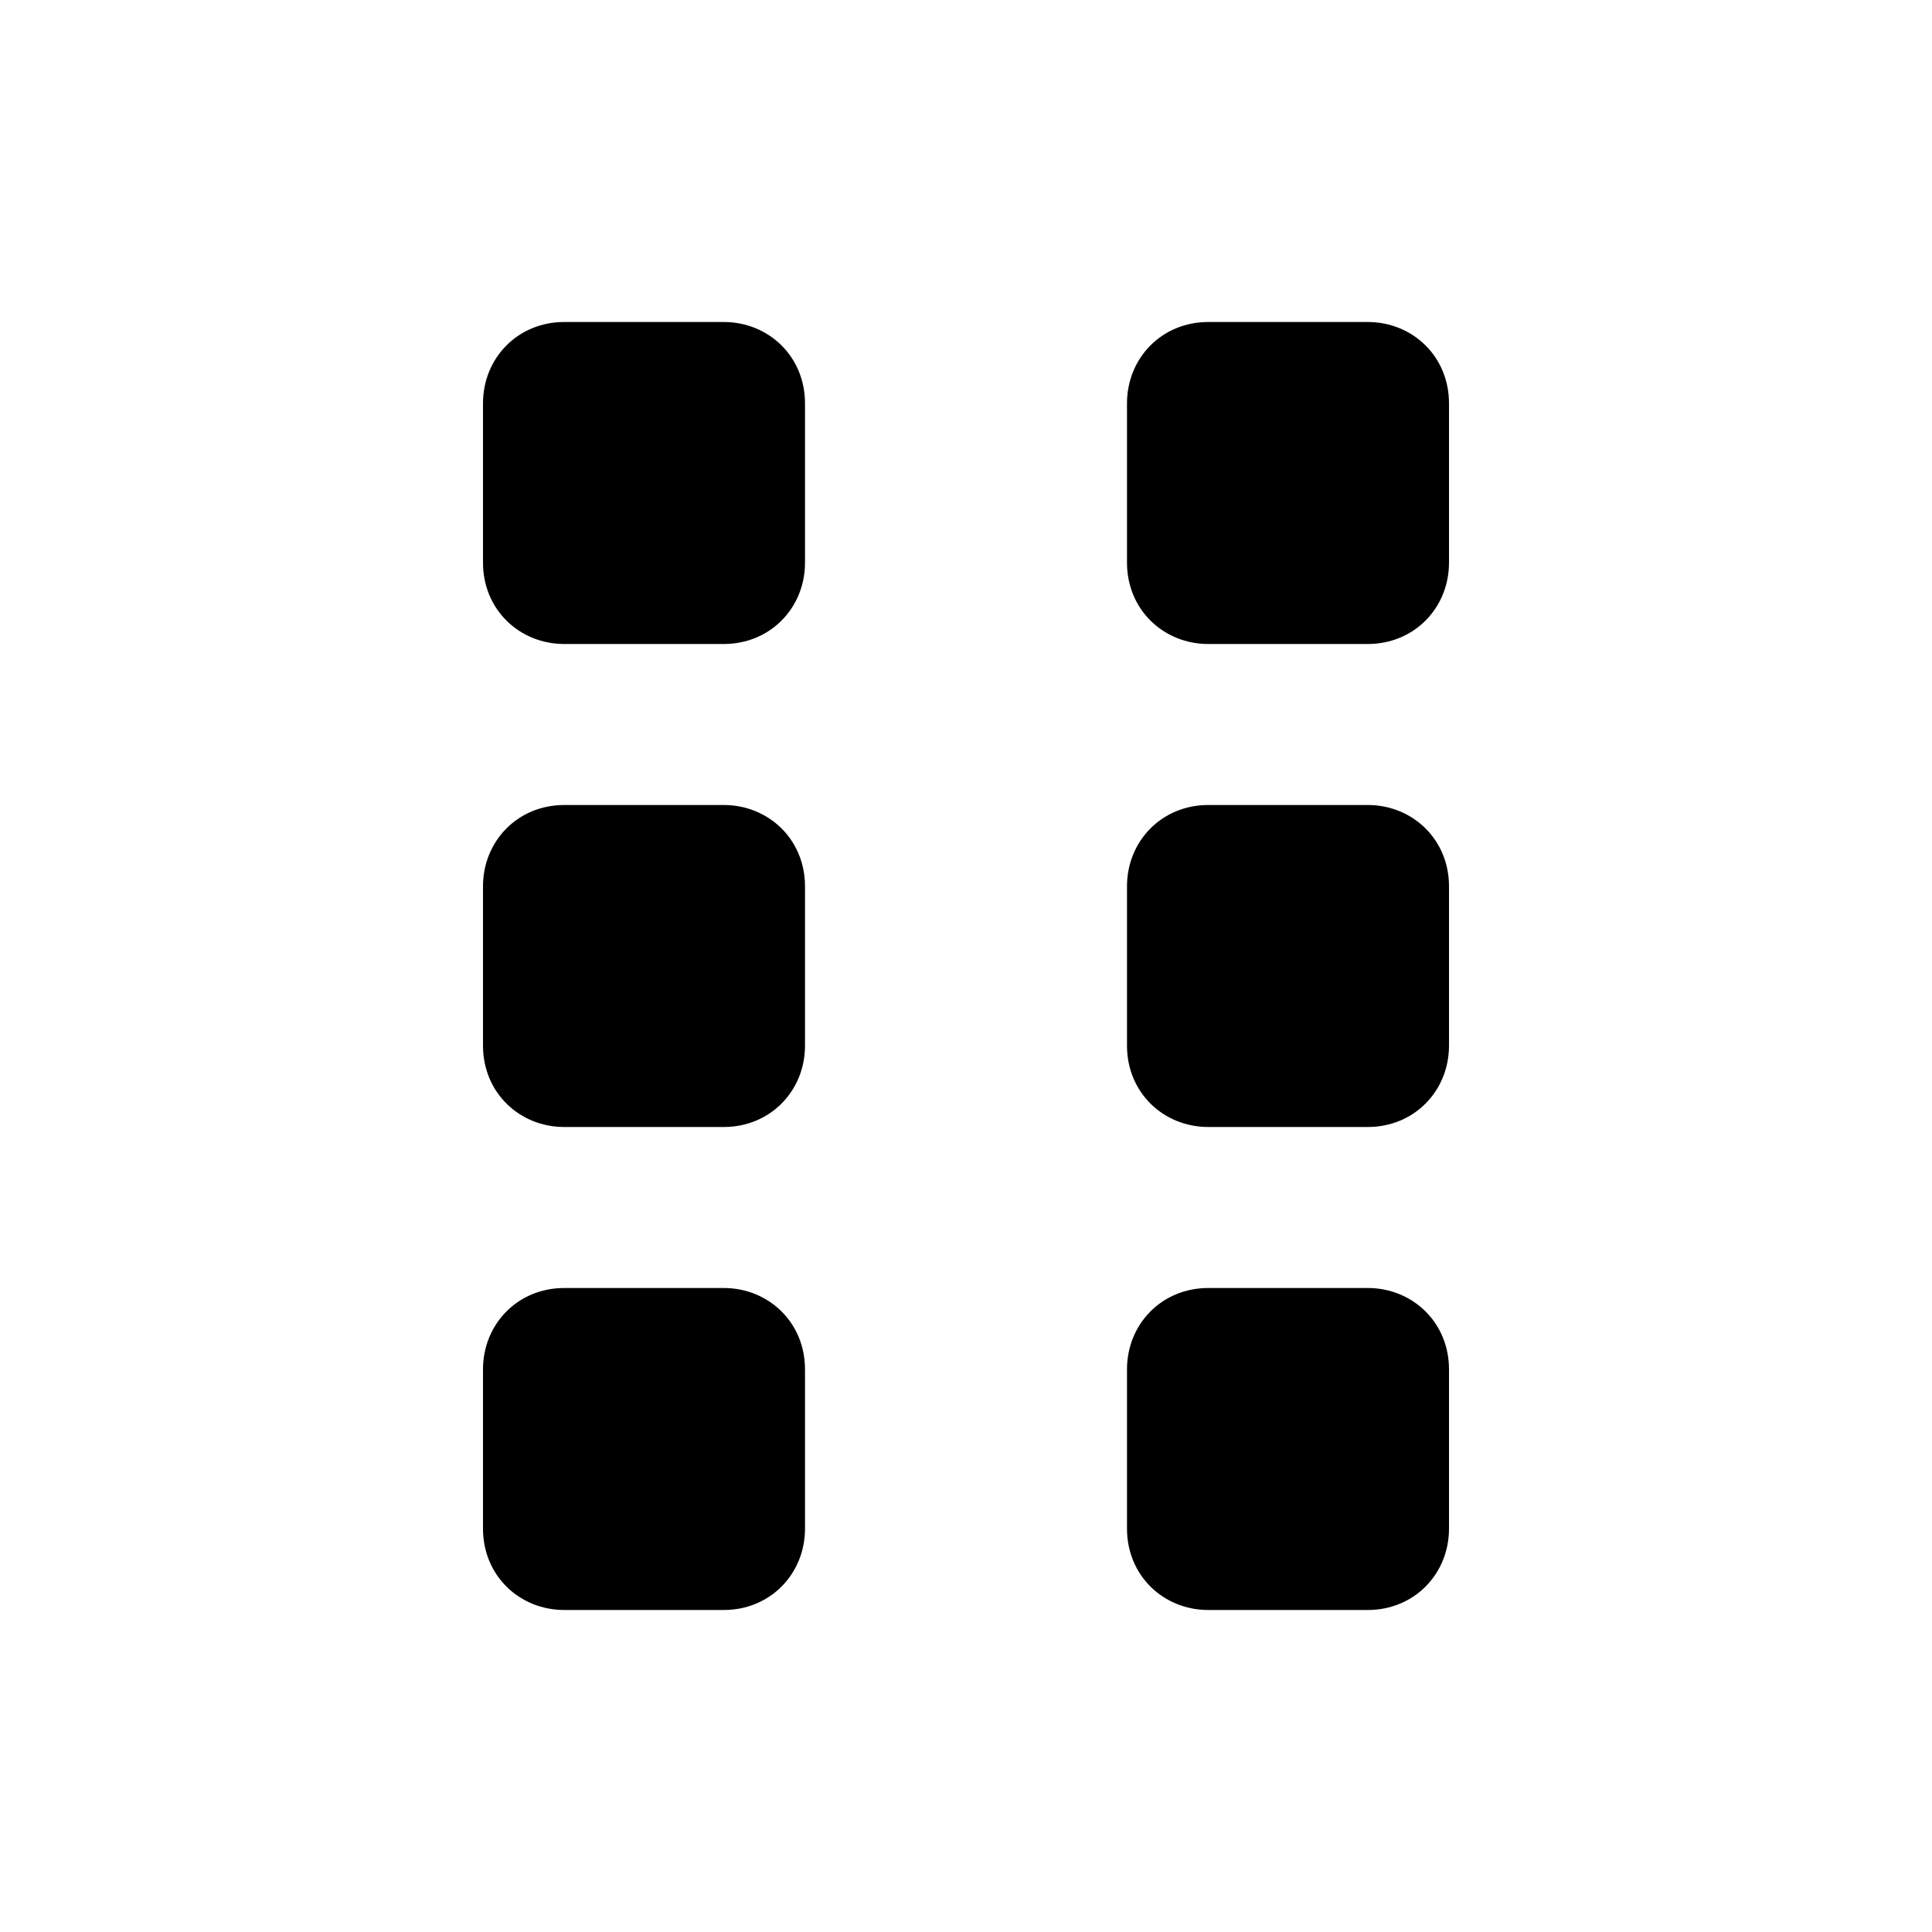 <?xml version="1.0" standalone="no"?><!DOCTYPE svg PUBLIC "-//W3C//DTD SVG 1.1//EN" "http://www.w3.org/Graphics/SVG/1.1/DTD/svg11.dtd"><svg width="12" height="12" viewBox="0 0 12 12" version="1.1" xmlns="http://www.w3.org/2000/svg" xmlns:xlink="http://www.w3.org/1999/xlink"><path fill-rule="evenodd" fill="currentColor" d="M3,2.505 C3,2.226 3.214,2 3.505,2 L4.495,2 C4.774,2 5,2.214 5,2.505 L5,3.495 C5,3.774 4.786,4 4.495,4 L3.505,4 C3.226,4 3,3.786 3,3.495 L3,2.505 Z M7,2.505 C7,2.226 7.214,2 7.505,2 L8.495,2 C8.774,2 9,2.214 9,2.505 L9,3.495 C9,3.774 8.786,4 8.495,4 L7.505,4 C7.226,4 7,3.786 7,3.495 L7,2.505 Z M3,5.505 C3,5.226 3.214,5 3.505,5 L4.495,5 C4.774,5 5,5.214 5,5.505 L5,6.495 C5,6.774 4.786,7 4.495,7 L3.505,7 C3.226,7 3,6.786 3,6.495 L3,5.505 Z M7,5.505 C7,5.226 7.214,5 7.505,5 L8.495,5 C8.774,5 9,5.214 9,5.505 L9,6.495 C9,6.774 8.786,7 8.495,7 L7.505,7 C7.226,7 7,6.786 7,6.495 L7,5.505 Z M3,8.505 C3,8.226 3.214,8 3.505,8 L4.495,8 C4.774,8 5,8.214 5,8.505 L5,9.495 C5,9.774 4.786,10 4.495,10 L3.505,10 C3.226,10 3,9.786 3,9.495 L3,8.505 Z M7,8.505 C7,8.226 7.214,8 7.505,8 L8.495,8 C8.774,8 9,8.214 9,8.505 L9,9.495 C9,9.774 8.786,10 8.495,10 L7.505,10 C7.226,10 7,9.786 7,9.495 L7,8.505 Z"/></svg>